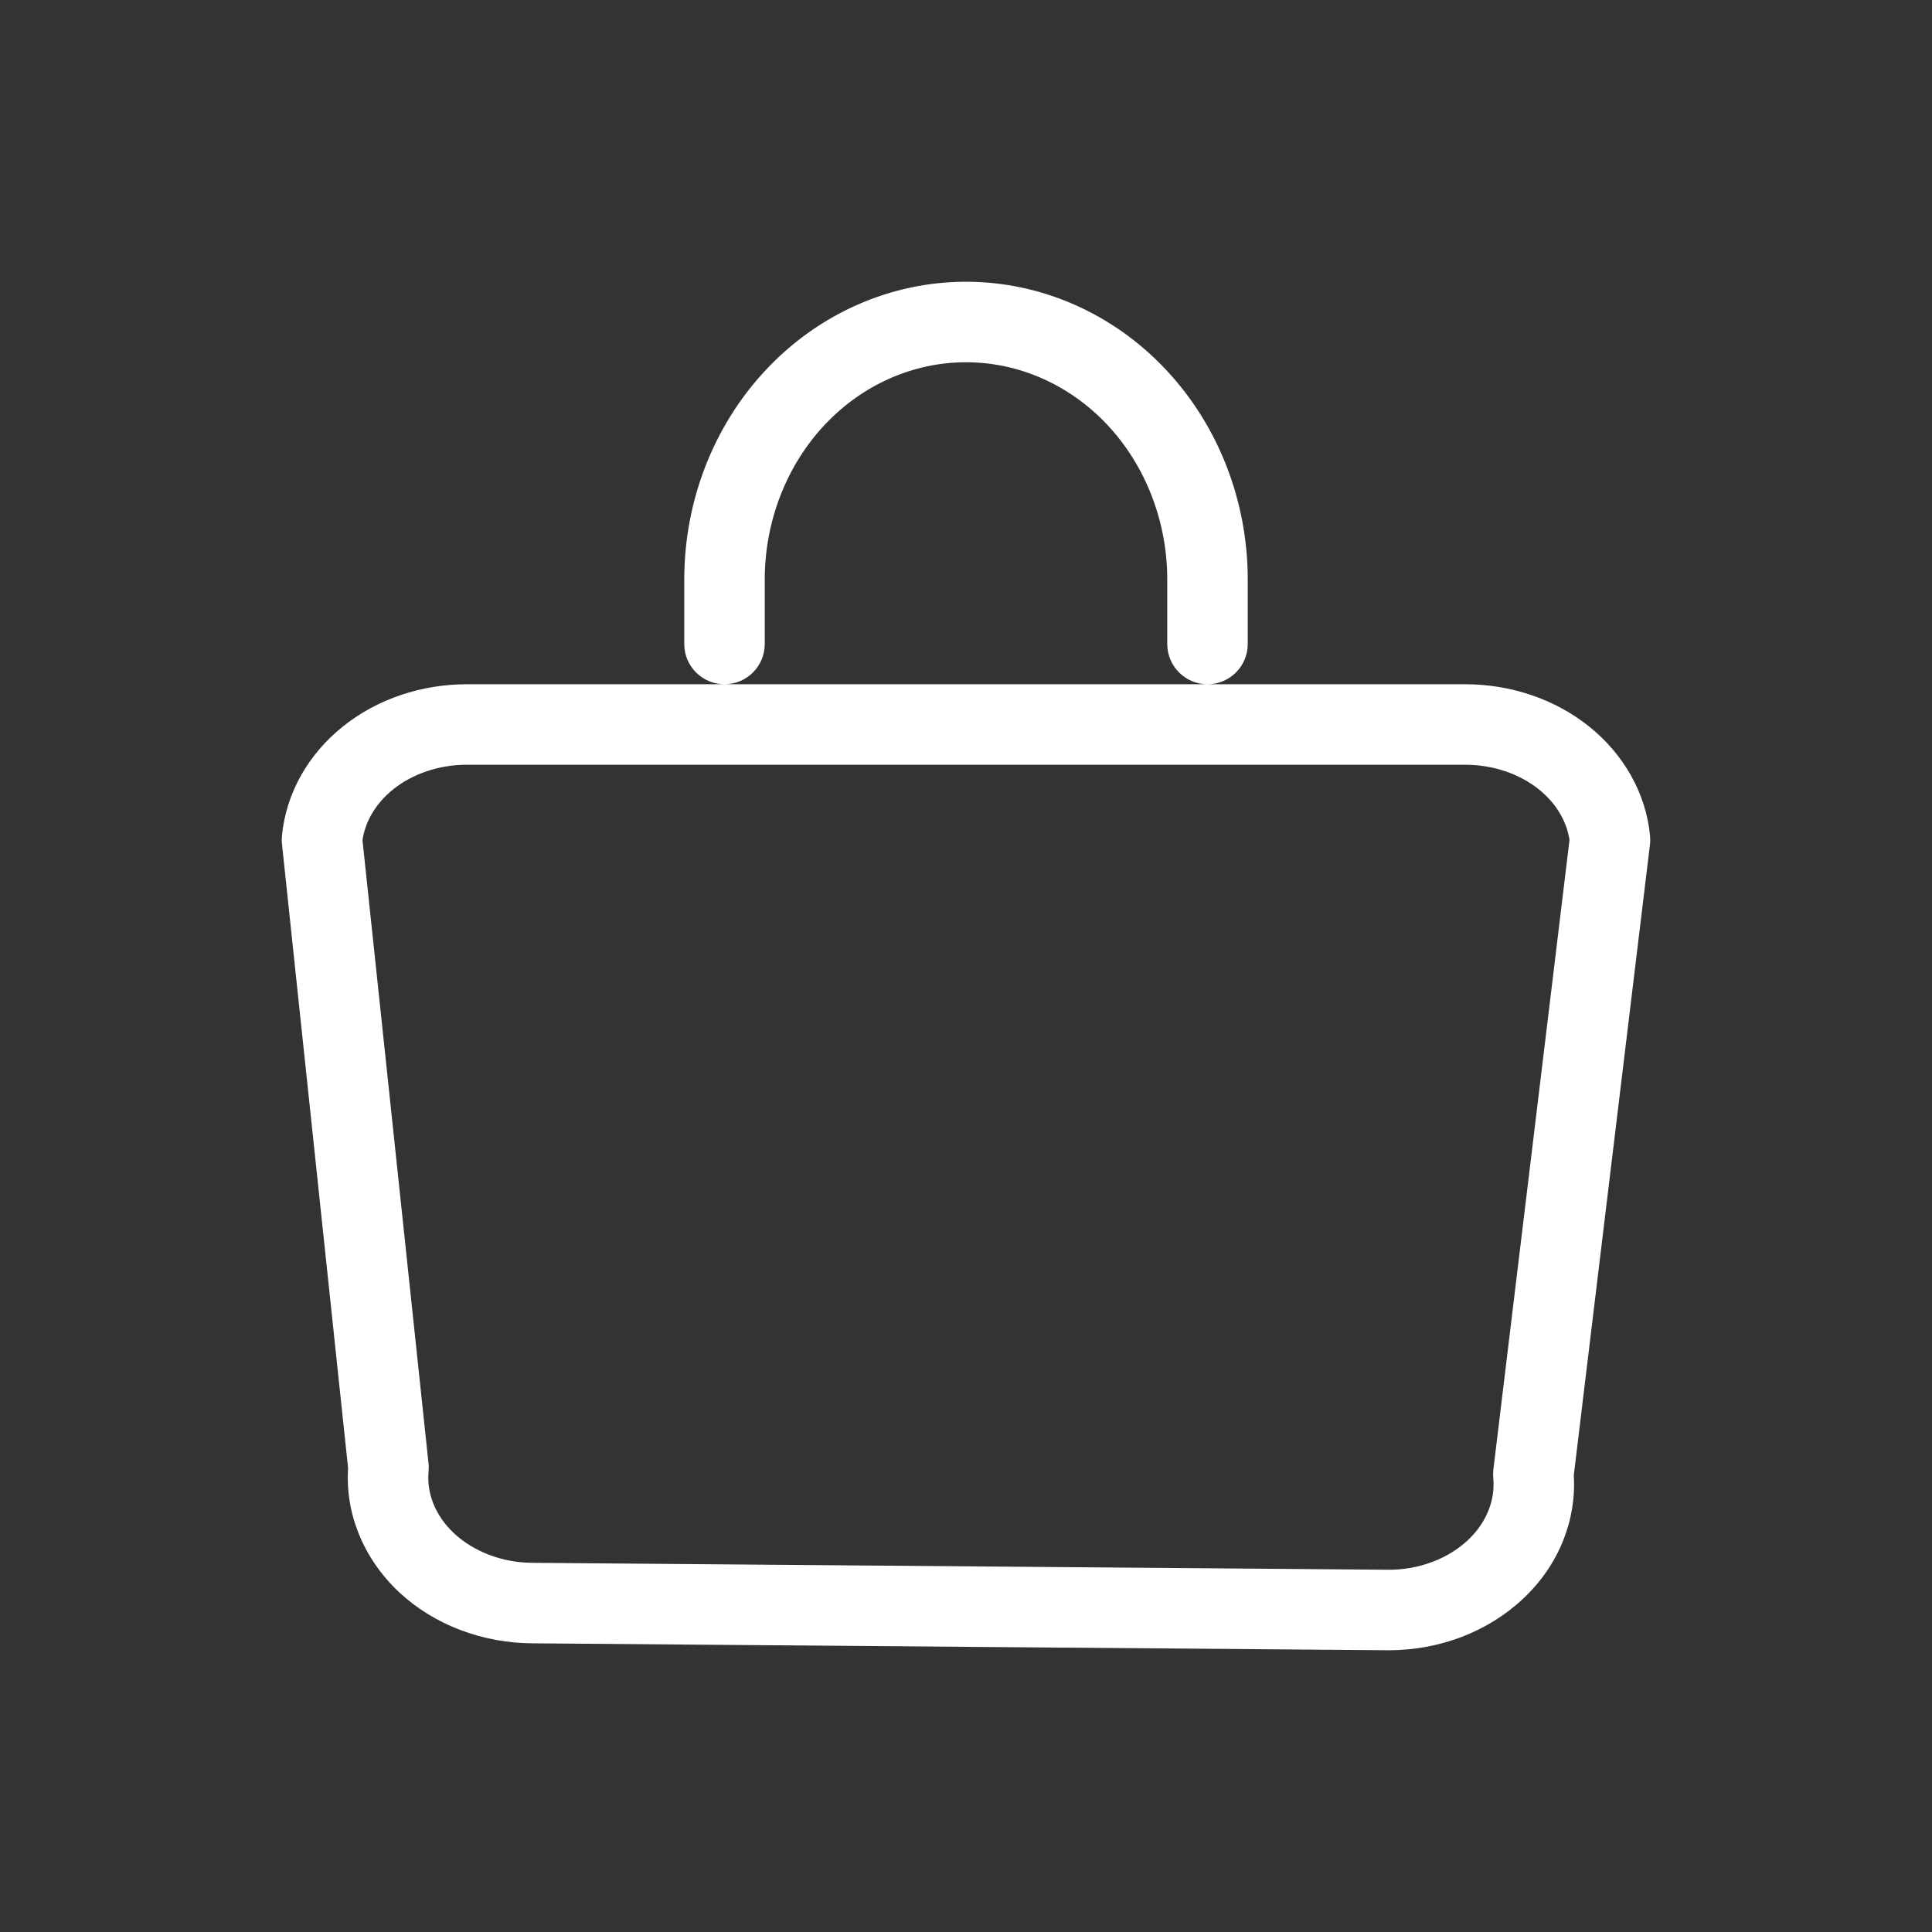 <svg xmlns="http://www.w3.org/2000/svg" width="24" height="24" viewBox="0 0 24 24" fill="none">
<rect x="0" y="0" width="24" height="24" fill="#333333" stroke="none"/>
<path fill-rule="evenodd" clip-rule="evenodd" d="M12 3.5C11.061 3.5 10.167 3.898 9.514 4.595C8.861 5.291 8.5 6.229 8.5 7.2V7.2L8.5 8C8.5 8.276 8.724 8.5 9 8.5L5.798 8.5H5.798C5.239 8.5 4.69 8.681 4.263 9.022C3.833 9.365 3.552 9.85 3.502 10.388C3.499 10.421 3.499 10.454 3.503 10.487L4.324 18.237C4.306 18.514 4.351 18.79 4.455 19.049C4.565 19.324 4.737 19.571 4.956 19.777C5.175 19.982 5.437 20.142 5.723 20.25C6.008 20.358 6.313 20.413 6.621 20.414L17.247 20.5V20.5L17.251 20.5C17.559 20.5 17.865 20.445 18.151 20.337C18.437 20.228 18.698 20.068 18.917 19.863C19.137 19.658 19.309 19.411 19.419 19.135C19.522 18.878 19.567 18.603 19.55 18.327L20.496 10.494C20.501 10.459 20.501 10.424 20.498 10.388C20.448 9.85 20.166 9.365 19.737 9.022C19.31 8.681 18.761 8.5 18.202 8.5H18.202H15C15.276 8.5 15.5 8.276 15.5 8L15.5 7.2C15.5 6.229 15.139 5.291 14.486 4.595C13.833 3.898 12.939 3.5 12 3.5ZM15 8.5C14.724 8.5 14.5 8.276 14.5 8L14.5 7.2C14.5 6.474 14.229 5.783 13.757 5.279C13.285 4.776 12.652 4.5 12 4.5C11.348 4.5 10.715 4.776 10.243 5.279C9.771 5.783 9.5 6.474 9.5 7.2V7.2L9.5 8C9.5 8.276 9.276 8.5 9 8.5H15ZM18.202 9.5C18.55 9.5 18.875 9.614 19.114 9.804C19.335 9.981 19.462 10.206 19.497 10.434L18.551 18.256C18.547 18.291 18.547 18.327 18.55 18.362C18.562 18.497 18.543 18.633 18.49 18.764C18.438 18.896 18.352 19.022 18.234 19.133C18.115 19.244 17.967 19.337 17.797 19.401C17.627 19.466 17.442 19.5 17.253 19.5L6.627 19.414L6.627 19.414L6.623 19.414C6.433 19.414 6.247 19.38 6.077 19.315C5.907 19.25 5.759 19.158 5.64 19.047C5.522 18.936 5.436 18.81 5.383 18.678C5.331 18.547 5.311 18.41 5.324 18.276C5.327 18.243 5.327 18.21 5.323 18.177L4.503 10.437C4.536 10.209 4.664 9.982 4.886 9.804C5.125 9.614 5.45 9.5 5.798 9.5H5.798L18.202 9.5H18.202Z" fill="white"/>
</svg>